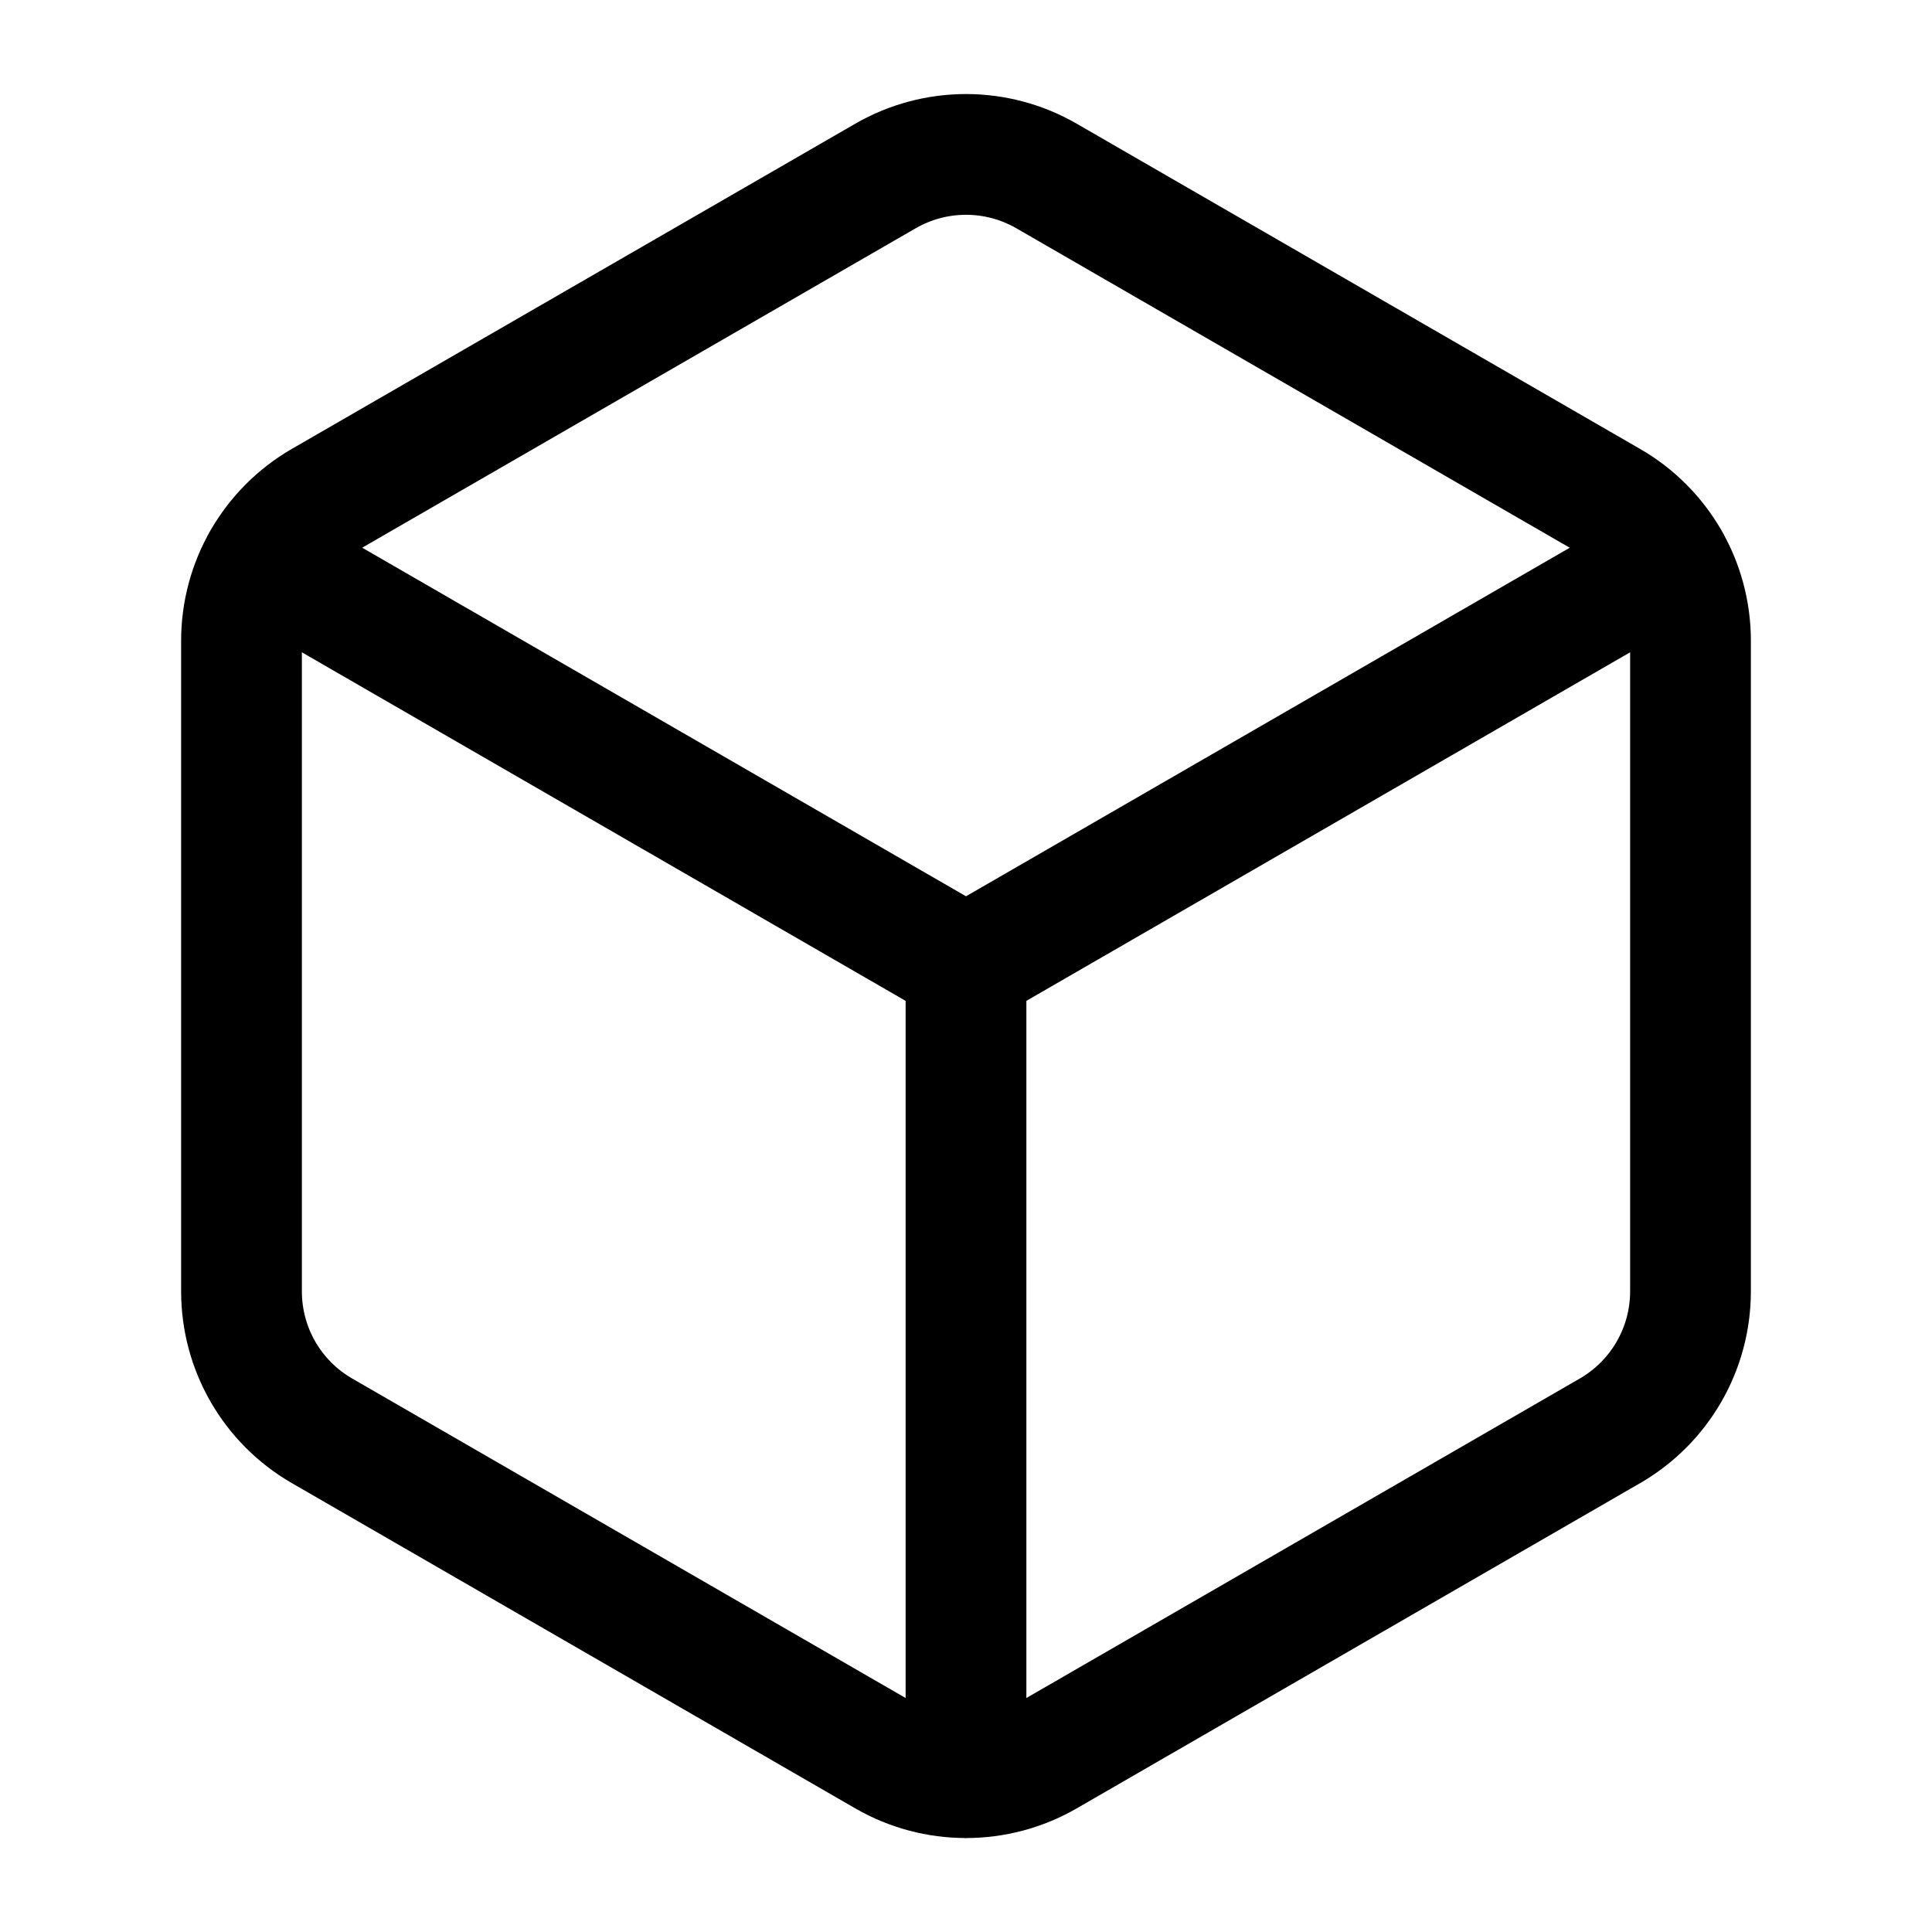 <svg width="24" height="24" viewBox="0 0 24 24" fill="none" xmlns="http://www.w3.org/2000/svg">
<g clip-path="url(#clip0_50_18998)">
<path fill-rule="evenodd" clip-rule="evenodd" d="M21 16.041V7.959C21 7.244 20.619 6.584 20 6.227L13 2.186C12.381 1.829 11.619 1.829 11 2.186L4 6.226C3.381 6.584 3 7.244 3 7.959V16.042C3 16.757 3.381 17.417 4 17.774L11 21.815C11.619 22.172 12.381 22.172 13 21.815L20 17.774C20.619 17.416 21 16.756 21 16.041Z" stroke="black" stroke-width="1.5" stroke-linecap="round" stroke-linejoin="round"/>
<path d="M12 22.08V12" stroke="black" stroke-width="1.5" stroke-linecap="round" stroke-linejoin="round"/>
<path d="M12 12L20.73 6.96" stroke="black" stroke-width="1.5" stroke-linecap="round" stroke-linejoin="round"/>
<path d="M3.27 6.96L12 12" stroke="black" stroke-width="1.5" stroke-linecap="round" stroke-linejoin="round"/>
</g>
<defs>
<clipPath id="clip0_50_18998">
<rect width="24" height="24" fill="white"/>
</clipPath>
</defs>
</svg>
